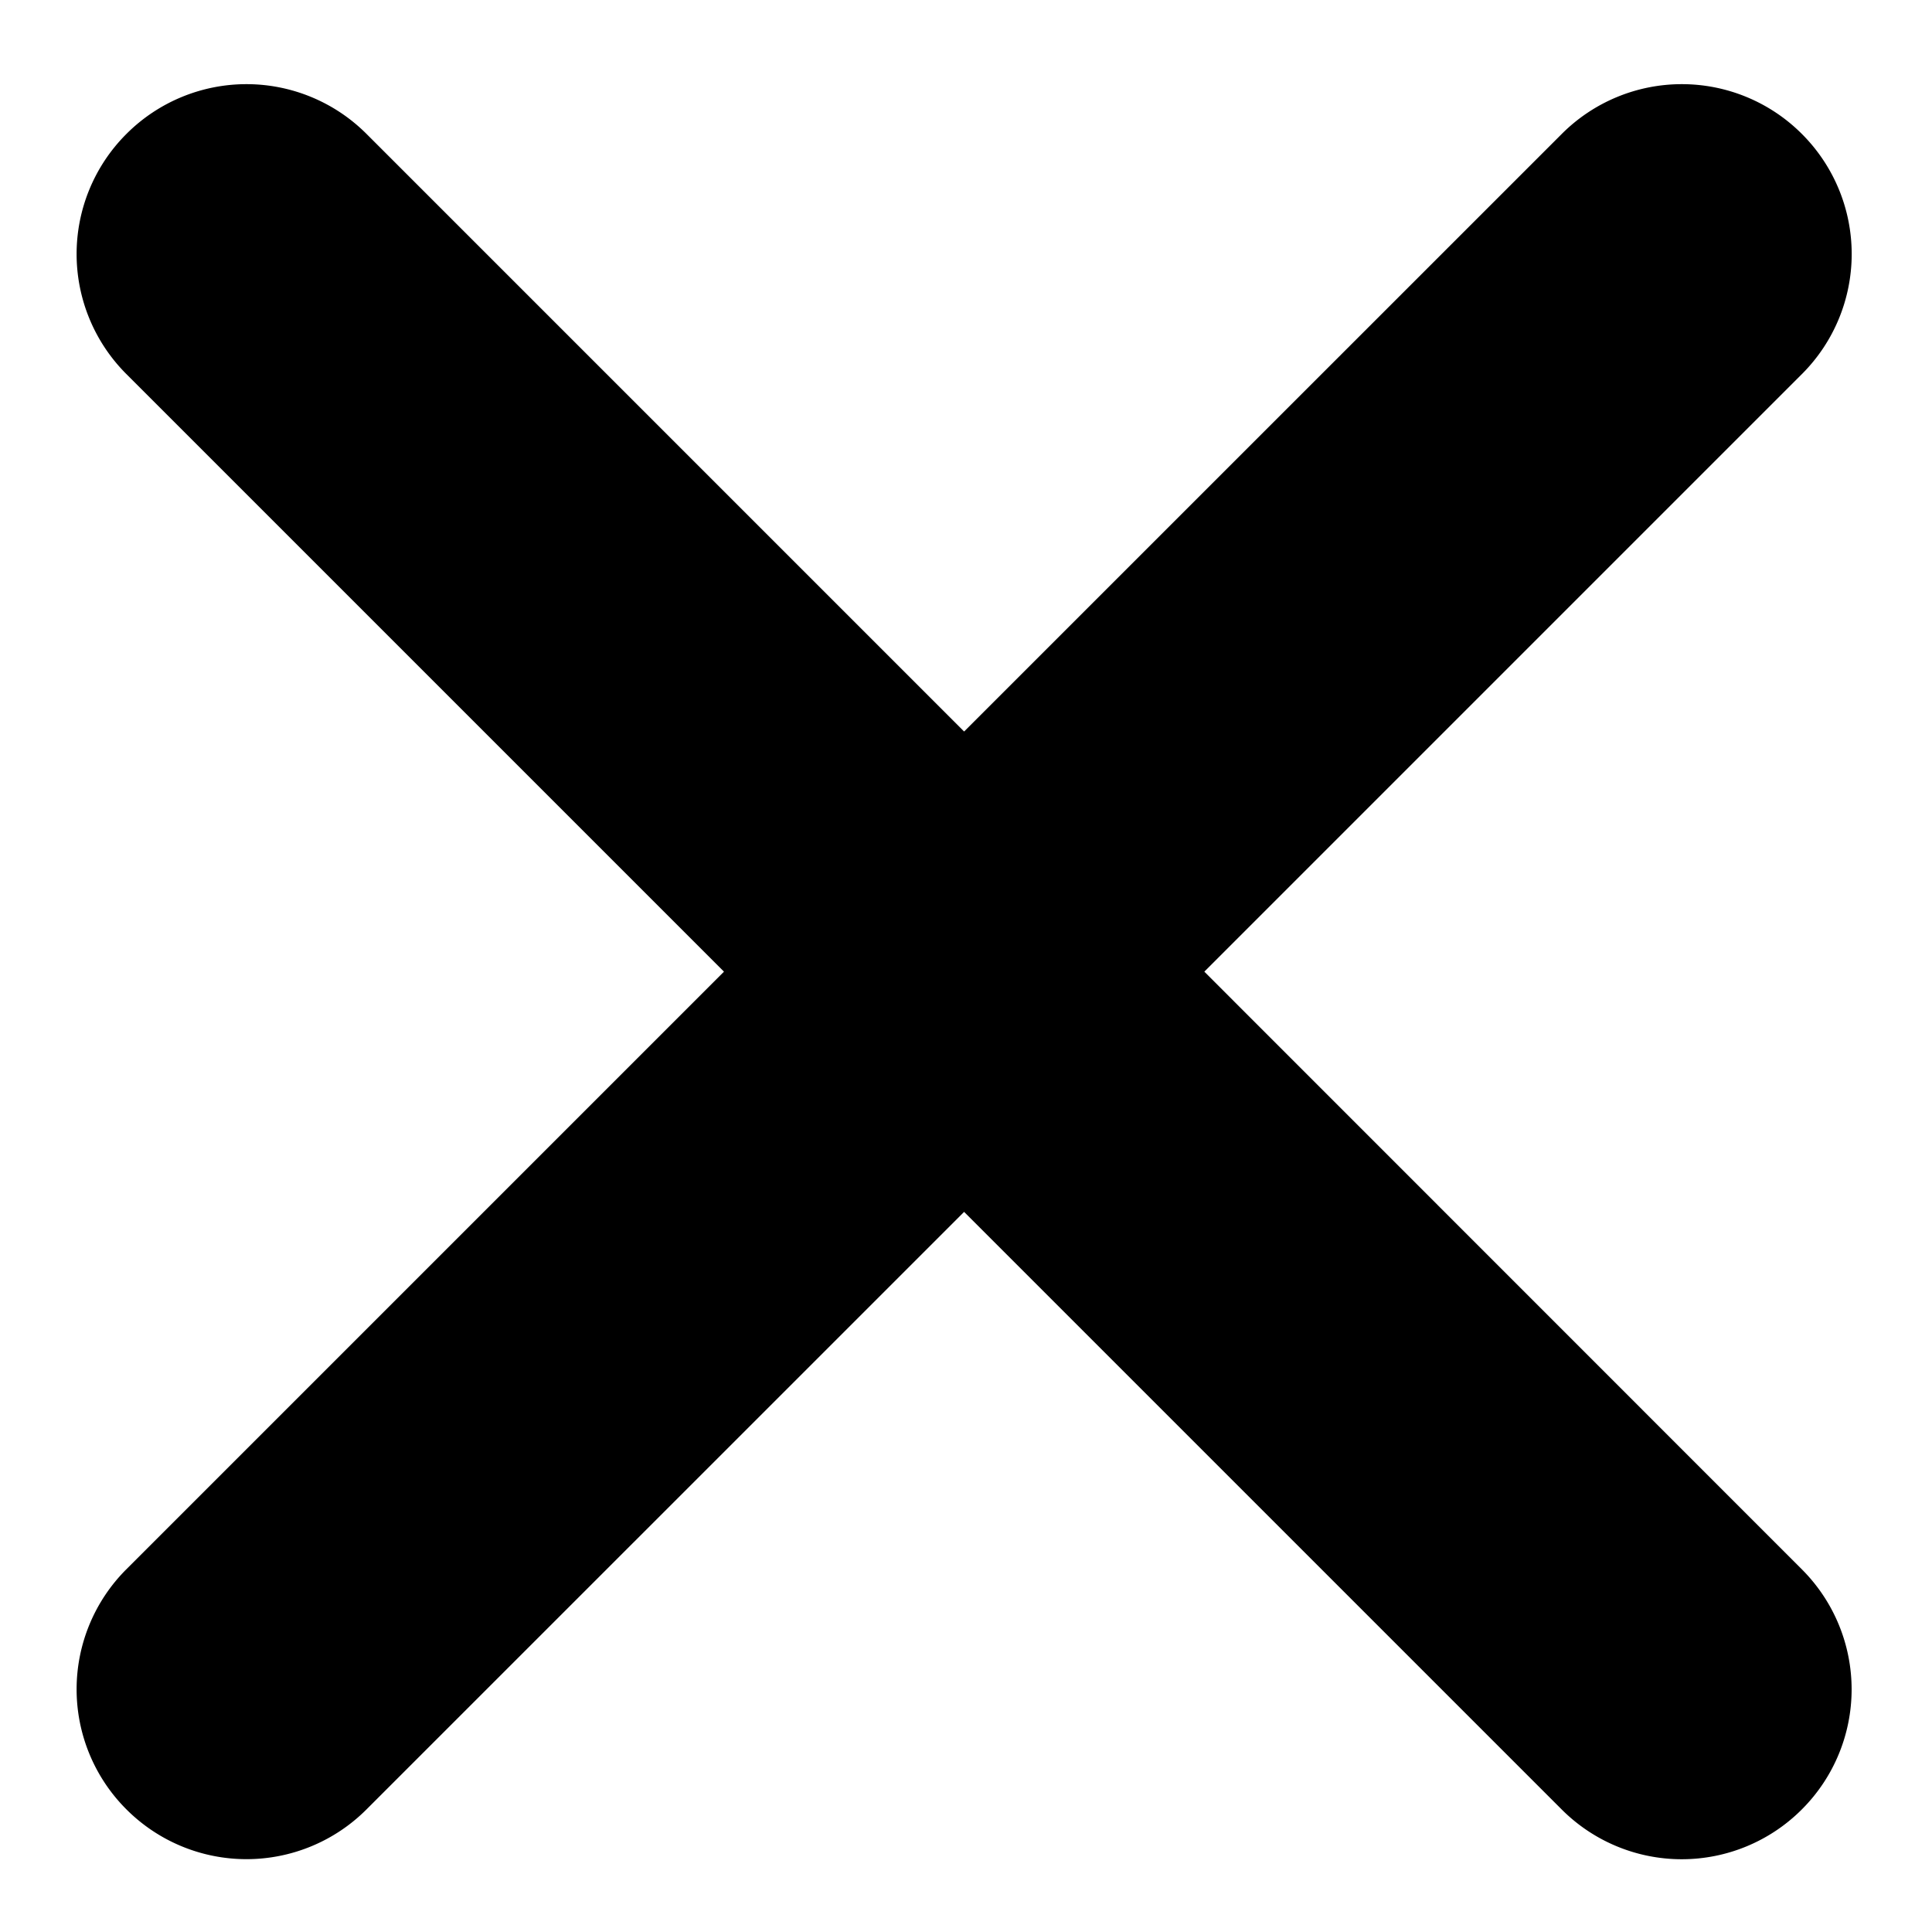 <svg id="Layer_1" data-name="Layer 1" xmlns="http://www.w3.org/2000/svg" viewBox="0 0 256 256"><title>quit</title><path d="M238.81,208a22.48,22.48,0,0,1,0,31.7l-.12.12a22.48,22.48,0,0,1-31.7,0l-79.24-79.24L48.51,239.81a22.48,22.48,0,0,1-31.7,0l-.12-.12a22.48,22.48,0,0,1,0-31.7l79.24-79.24L16.69,49.51a22.48,22.48,0,0,1,0-31.7l.12-.12a22.48,22.48,0,0,1,31.7,0l79.24,79.24L207,17.69a22.48,22.48,0,0,1,31.7,0l.12.12a22.48,22.48,0,0,1,0,31.7l-79.24,79.24Z"/></svg>